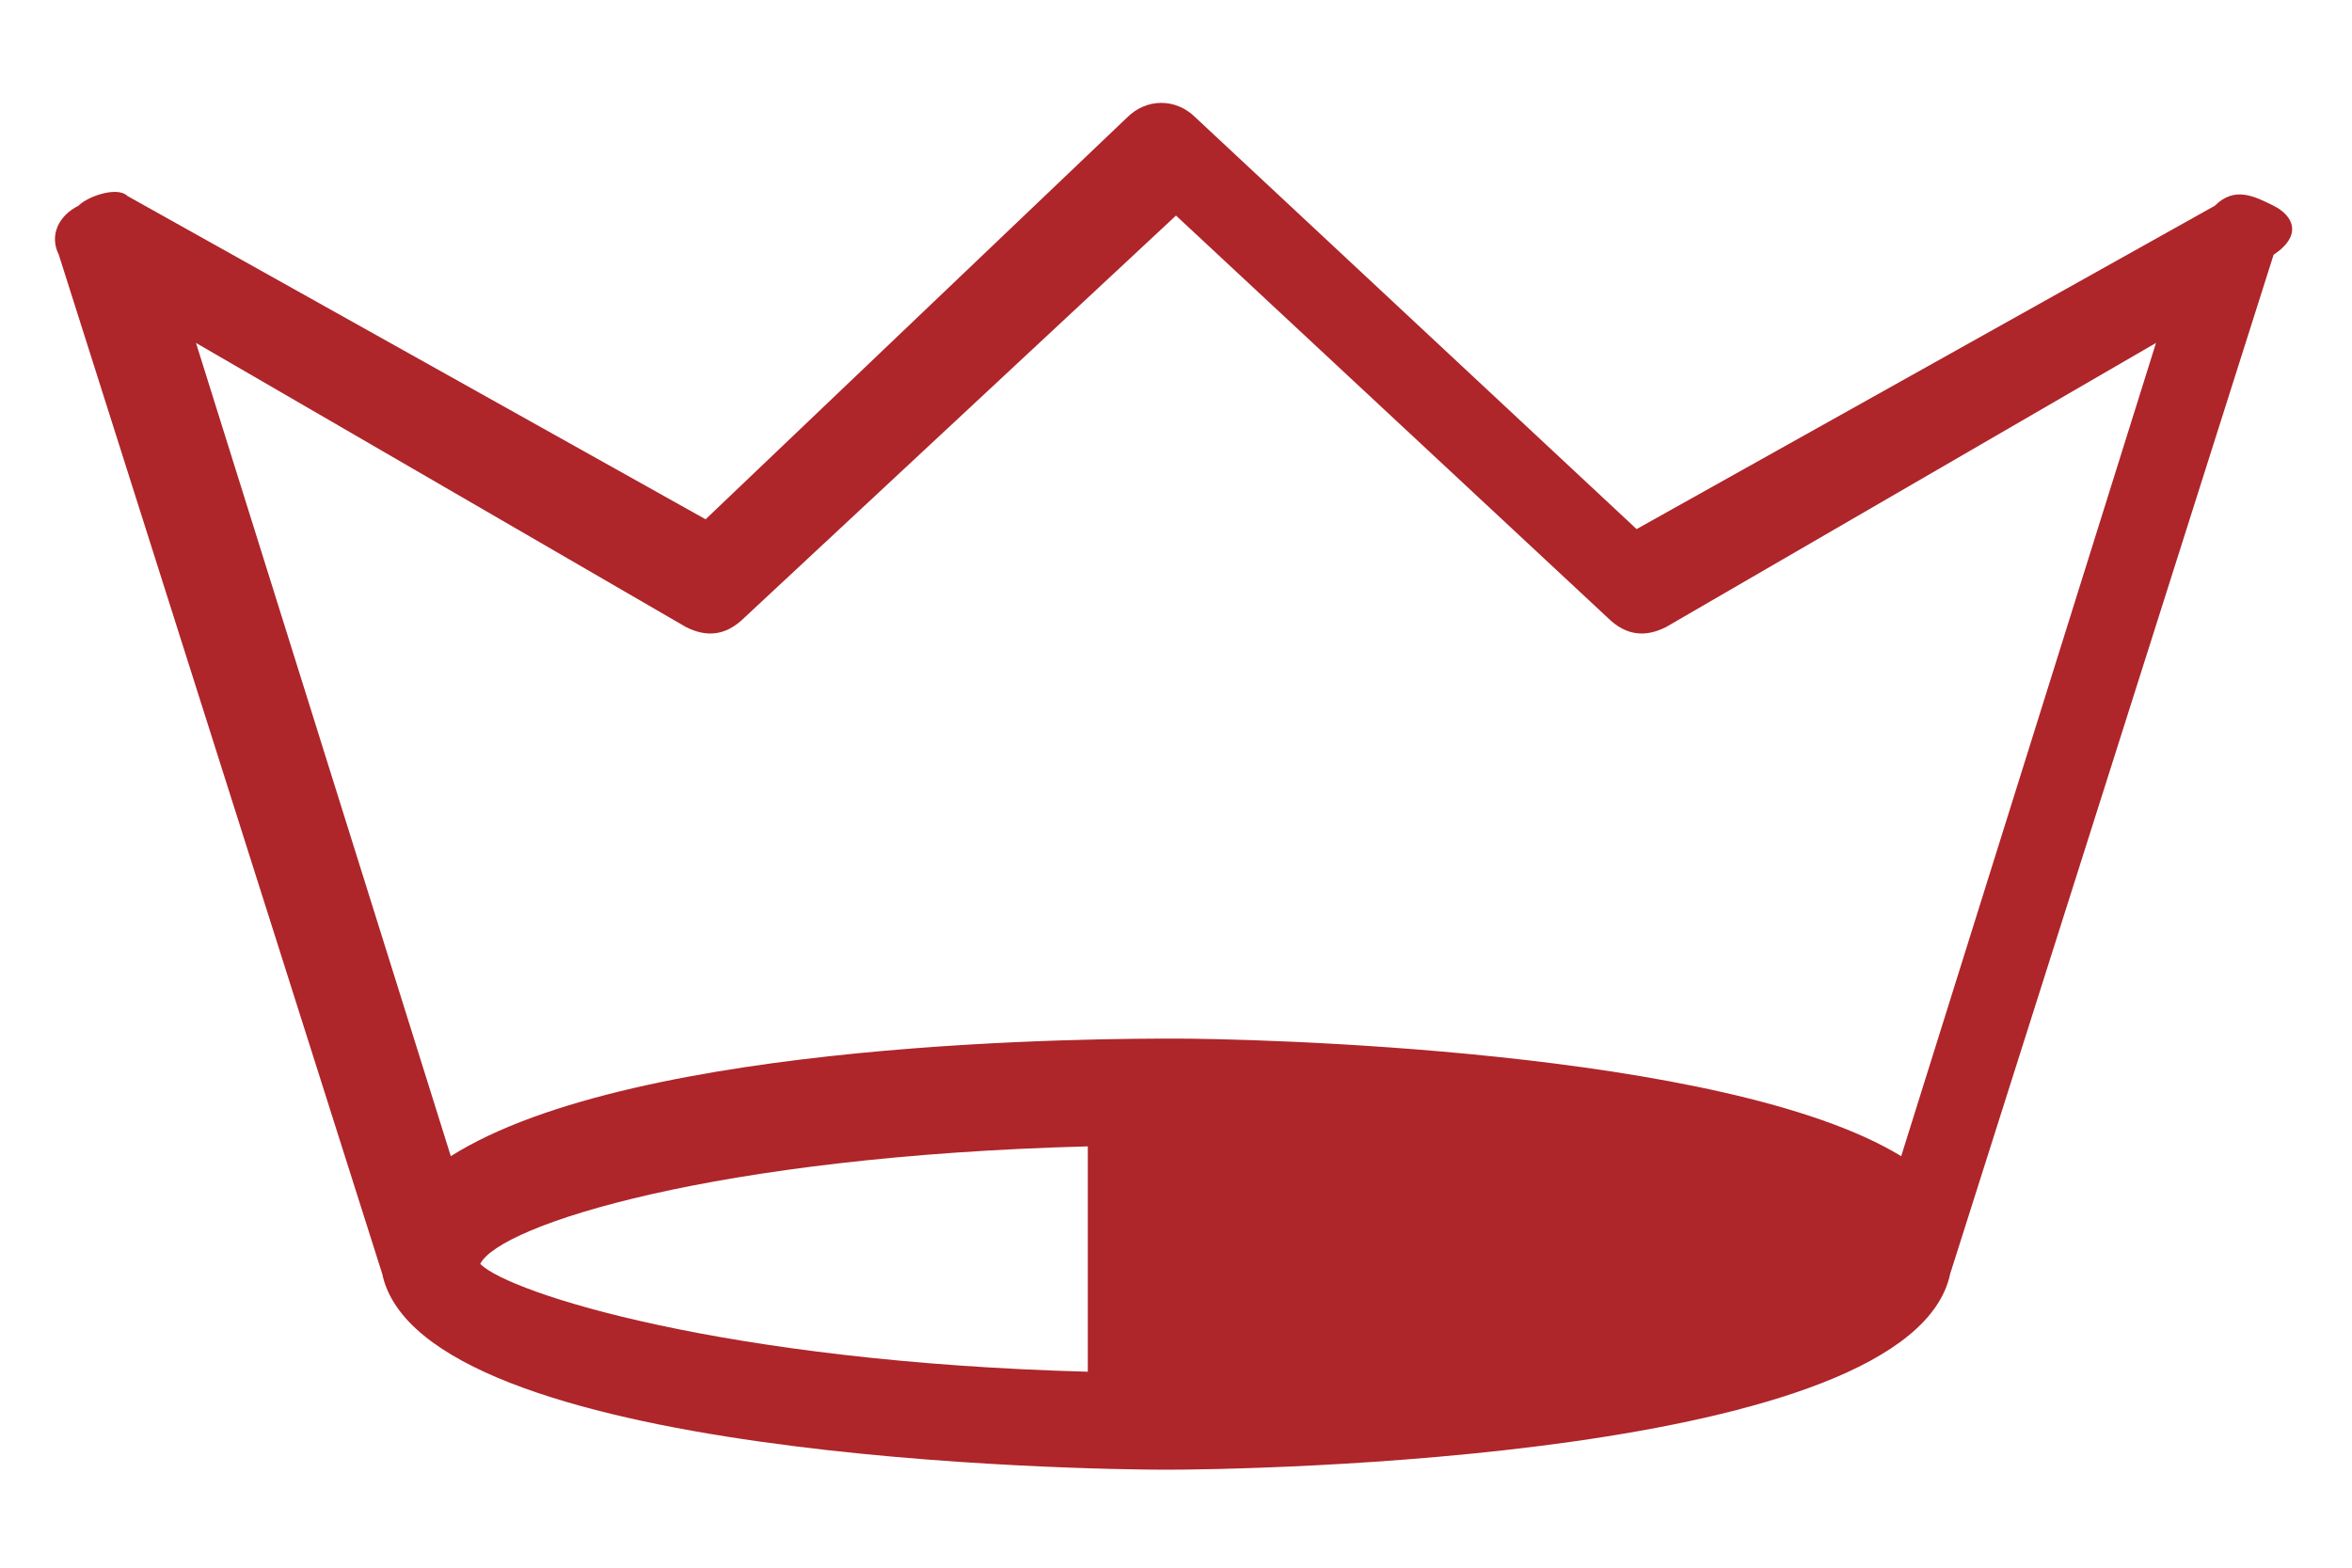<?xml version="1.0" encoding="utf-8"?>
<!-- Generator: Adobe Illustrator 18.0.0, SVG Export Plug-In . SVG Version: 6.00 Build 0)  -->
<!DOCTYPE svg PUBLIC "-//W3C//DTD SVG 1.1//EN" "http://www.w3.org/Graphics/SVG/1.1/DTD/svg11.dtd">
<svg version="1.1" id="Layer_1" xmlns="http://www.w3.org/2000/svg" xmlns:xlink="http://www.w3.org/1999/xlink" x="0px" y="0px"
	 viewBox="0 0 24 16" enable-background="new 0 0 24 16" xml:space="preserve">
<path fill="#AE252A" d="M23.2,2.1c-0.2-0.1-0.4-0.2-0.6,0l-5.9,3.3l-4.5-4.2c-0.2-0.2-0.5-0.2-0.7,0L7.2,5.3L1.3,2
	C1.2,1.9,0.9,2,0.8,2.1C0.6,2.2,0.5,2.4,0.6,2.6L3.9,13c0,0,0,0,0,0c0.4,1.9,7.2,2,8,2c0.8,0,7.6-0.1,8-2c0,0,0,0,0,0l3.3-10.4
	C23.5,2.4,23.4,2.2,23.2,2.1z M11.1,14c-3.7-0.1-5.9-0.8-6.2-1.1c0,0,0,0,0,0c0.2-0.4,2.4-1.1,6.2-1.2V14z M19.4,11.8
	c-1.8-1.1-6.7-1.2-7.4-1.2s-5.5,0-7.4,1.2L2,3.5L7,6.4c0.2,0.1,0.4,0.1,0.6-0.1L12,2.2l4.4,4.1c0.2,0.2,0.4,0.2,0.6,0.1L22,3.5
	L19.4,11.8z"/>
</svg>
